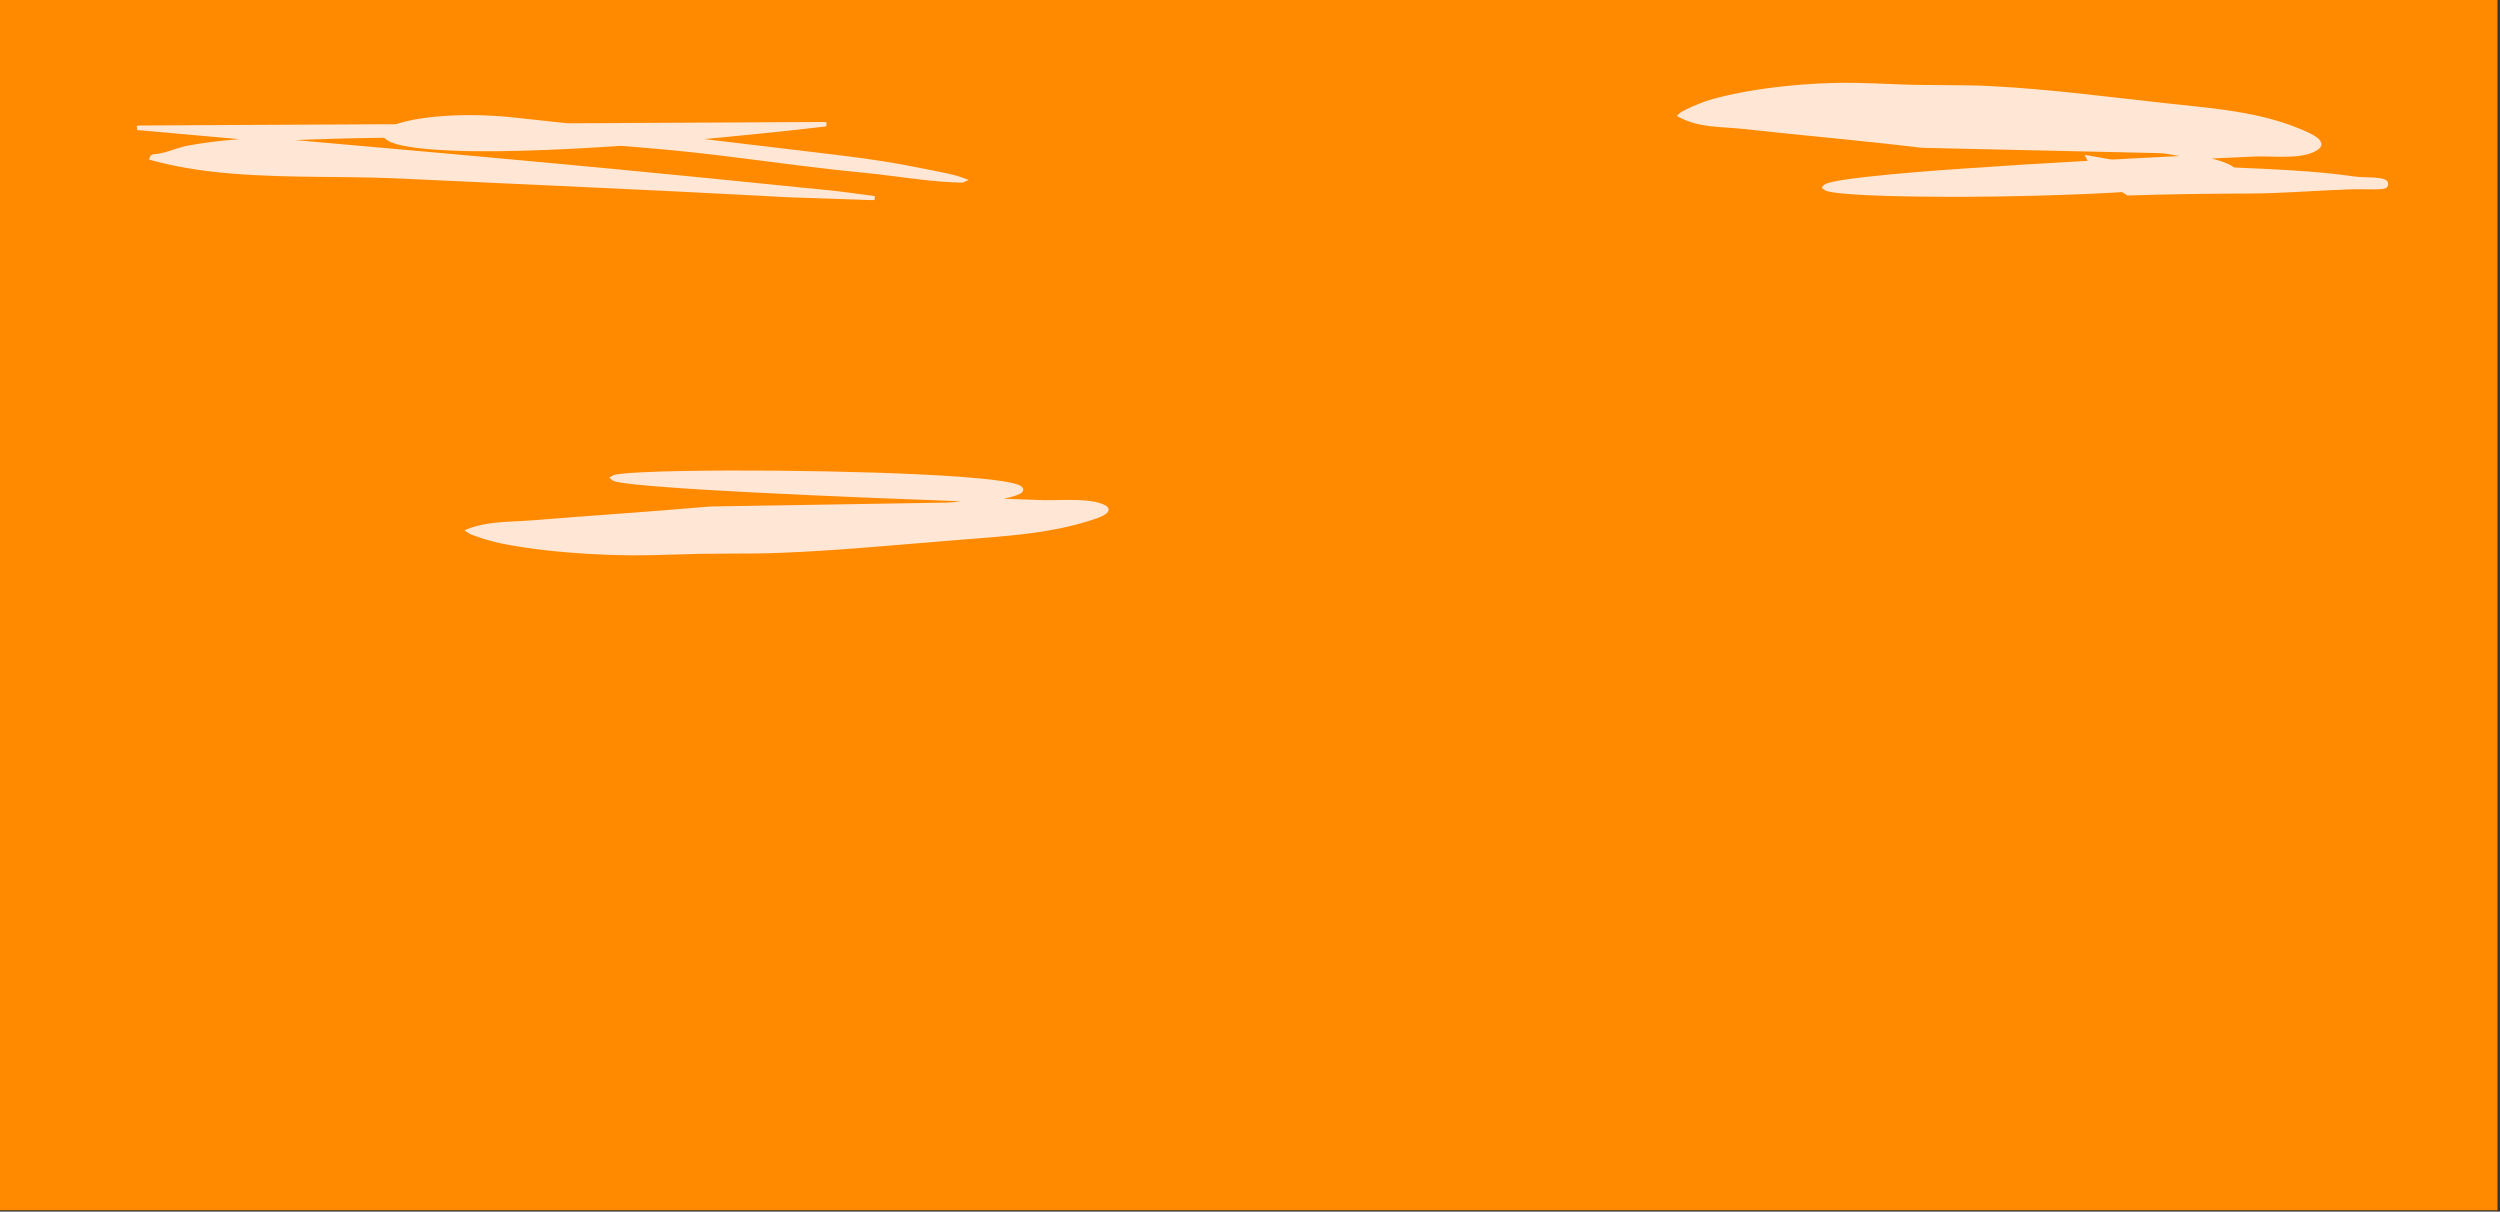 <svg width="619" height="300" viewBox="0 0 619 300" fill="none" xmlns="http://www.w3.org/2000/svg">
<rect x="0" y="0" width="619" height="300" fill="#333333" stroke="none"/>
<g clip-path="url(#clip0_4_47)">
<path d="M618.38 299.66V3.05176e-05L0 3.05176e-05V299.66L618.38 299.66Z" fill="#FF8A00"/>
<path d="M434.702 22.779C441.869 21.662 449.156 21.08 456.447 21.002C460.763 20.978 465.073 21.21 469.384 21.352C477.287 21.744 485.215 21.401 493.117 21.828C507.151 22.56 521.053 24.388 534.981 25.915C541.924 26.711 548.925 27.249 555.777 28.524C561.256 29.512 566.62 31.057 571.519 33.344C572.328 33.745 573.142 34.179 573.768 34.776C574.082 35.09 574.384 35.497 574.264 35.925C574.127 36.348 573.685 36.625 573.286 36.872C572.033 37.629 570.489 37.938 568.982 38.124C565.656 38.503 562.298 38.202 558.96 38.228C554.031 38.442 549.103 38.667 544.179 38.928C546.792 39.64 549.569 40.075 551.952 41.278C552.423 41.537 552.94 41.85 553.102 42.327C553.205 42.844 552.647 43.228 552.178 43.475C550.992 44.066 549.64 44.366 548.319 44.666C544.81 45.368 541.228 45.779 537.651 46.147C530.586 46.827 523.485 47.215 516.384 47.537C500.526 48.189 484.638 48.418 468.767 48.059C465.564 47.962 462.358 47.868 459.166 47.641C457.389 47.532 455.612 47.394 453.86 47.126C453.105 46.996 452.286 46.891 451.714 46.424C452.161 45.826 453.076 45.73 453.816 45.52C456.579 44.927 459.415 44.611 462.239 44.283C470.365 43.379 478.534 42.779 486.7 42.201C505.658 40.866 524.648 39.892 543.637 38.934C542.215 38.505 540.701 38.341 539.233 38.05C537.553 37.804 535.892 37.378 534.172 37.401C515.967 36.99 497.763 36.59 479.557 36.182C477.682 36.123 475.79 36.178 473.941 35.874C460.046 34.221 446.082 33.025 432.173 31.474C429.227 31.146 426.247 31.085 423.308 30.724C420.74 30.404 418.192 29.765 416 28.584C416.482 28.095 417.189 27.826 417.817 27.488C419.898 26.485 422.076 25.615 424.349 24.956C427.735 24.036 431.208 23.353 434.702 22.779Z" fill="#FFE6D5" stroke="#FFE6D5"/>
<path d="M134.667 135.693C141.822 136.514 149.095 136.941 156.372 136.999C160.68 137.016 164.983 136.846 169.286 136.742C177.174 136.454 185.087 136.705 192.975 136.392C206.984 135.854 220.86 134.512 234.762 133.39C241.692 132.805 248.681 132.41 255.52 131.473C260.989 130.748 266.343 129.613 271.233 127.933C272.041 127.638 272.853 127.32 273.478 126.881C273.791 126.65 274.093 126.351 273.973 126.038C273.836 125.727 273.395 125.523 272.997 125.341C271.746 124.785 270.205 124.559 268.701 124.422C265.381 124.144 262.029 124.365 258.697 124.345C253.777 124.188 248.859 124.023 243.943 123.832C246.551 123.308 249.323 122.989 251.702 122.105C252.173 121.915 252.689 121.685 252.85 121.335C252.953 120.955 252.396 120.673 251.928 120.492C250.744 120.057 249.395 119.837 248.075 119.617C244.573 119.101 240.998 118.799 237.428 118.529C230.375 118.03 223.287 117.745 216.2 117.508C200.371 117.029 184.512 116.861 168.67 117.124C165.473 117.196 162.273 117.265 159.086 117.432C157.313 117.512 155.539 117.613 153.79 117.81C153.037 117.905 152.219 117.982 151.648 118.326C152.094 118.765 153.008 118.835 153.746 118.99C156.504 119.425 159.335 119.657 162.154 119.898C170.265 120.562 178.419 121.003 186.571 121.427C205.493 122.408 224.449 123.123 243.403 123.827C241.984 124.142 240.472 124.263 239.007 124.476C237.329 124.657 235.672 124.97 233.955 124.953C215.784 125.255 197.613 125.548 179.44 125.848C177.569 125.892 175.68 125.851 173.834 126.075C159.965 127.289 146.027 128.167 132.143 129.306C129.202 129.548 126.229 129.592 123.294 129.858C120.732 130.093 118.187 130.562 116 131.43C116.481 131.789 117.187 131.987 117.814 132.234C119.891 132.972 122.065 133.61 124.334 134.094C127.713 134.77 131.18 135.272 134.667 135.693Z" fill="#FFE6D5" stroke="#FFE6D5"/>
<path d="M107.487 29.424C114.206 28.762 121.021 28.906 127.721 29.646C131.709 30.077 135.697 30.508 139.684 30.945C140.049 30.986 140.416 31.021 140.785 31.029C161.726 30.901 182.665 30.828 203.605 30.703C203.918 30.69 204.236 30.721 204.539 30.801C192.983 32.161 181.39 33.29 169.791 34.352C171.473 34.655 173.199 34.774 174.899 35.003C182.383 35.899 189.872 36.78 197.356 37.681C204.359 38.56 211.398 39.273 218.355 40.392C222.177 41 225.975 41.718 229.76 42.473C232.732 43.105 235.795 43.558 238.607 44.612C238.458 44.687 238.298 44.723 238.129 44.721C230.978 44.58 223.948 43.39 216.882 42.585C213.122 42.152 209.343 41.842 205.587 41.386C198.721 40.617 191.882 39.703 185.034 38.837C176.348 37.71 167.634 36.728 158.883 36.024C157.361 35.9 155.839 35.774 154.316 35.65C153.556 35.576 152.792 35.665 152.035 35.718C144.499 36.22 136.95 36.615 129.393 36.818C122.006 37.01 114.597 37.065 107.228 36.518C104.656 36.322 102.086 36.043 99.578 35.521C98.064 35.168 96.415 34.77 95.423 33.678C95.207 33.576 94.943 33.633 94.709 33.617C86.236 33.698 77.768 33.965 69.308 34.35C68.334 34.411 67.355 34.396 66.388 34.516C66.643 34.581 66.903 34.636 67.169 34.659C95.112 37.115 123.049 39.596 150.964 42.24C167.062 43.776 183.151 45.377 199.232 47.016C202.571 47.337 205.91 47.643 209.23 48.079C211.662 48.419 214.111 48.684 216.541 49.042C215.264 49.082 213.991 48.962 212.716 48.937C208.157 48.765 203.594 48.631 199.033 48.468C195.328 48.4 191.636 48.128 187.939 47.949C159.61 46.434 131.259 45.244 102.918 43.884C99.373 43.708 95.826 43.549 92.277 43.469C84.469 43.291 76.655 43.346 68.848 43.1C61.224 42.84 53.576 42.388 46.098 41.067C43.193 40.574 40.33 39.927 37.51 39.166C37.575 38.919 37.808 38.713 38.12 38.691C40.854 38.496 43.297 37.355 45.881 36.689C51.844 35.538 57.946 34.979 64.044 34.618C64.444 34.597 64.841 34.554 65.233 34.491C54.825 33.544 44.409 32.645 34 31.696C34.202 31.637 34.408 31.569 34.625 31.572C42.991 31.55 51.357 31.478 59.723 31.44C71.992 31.388 84.26 31.325 96.529 31.259C97.118 31.241 97.72 31.309 98.301 31.198C101.233 30.223 104.366 29.754 107.487 29.424Z" fill="#FFE6D5" stroke="#FFE6D5"/>
<path d="M517 39C520.557 39.6 524.11 40.245 527.596 41.097C528.599 41.366 529.669 41.252 530.707 41.299C540.6 41.462 550.489 41.826 560.367 42.296C567.899 42.639 575.437 43.132 582.875 44.197C584.939 44.466 587.045 44.321 589.109 44.593C589.602 44.667 590.117 44.767 590.525 45.028C590.916 45.266 590.931 45.791 590.61 46.075C590.114 46.323 589.504 46.315 588.949 46.361C586.318 46.456 583.682 46.261 581.053 46.414C572.886 46.715 564.739 47.385 556.56 47.424C546.664 47.449 536.765 47.581 526.876 47.898C524.537 46.352 522.174 44.813 520.101 43.019C518.758 41.868 517.712 40.488 517 39Z" fill="#FFE6D5" stroke="#FFE6D5"/>
</g>
<defs>
<clipPath id="clip0_4_47">
<rect width="618.38" height="299.66" fill="white"/>
</clipPath>
</defs>
</svg>
